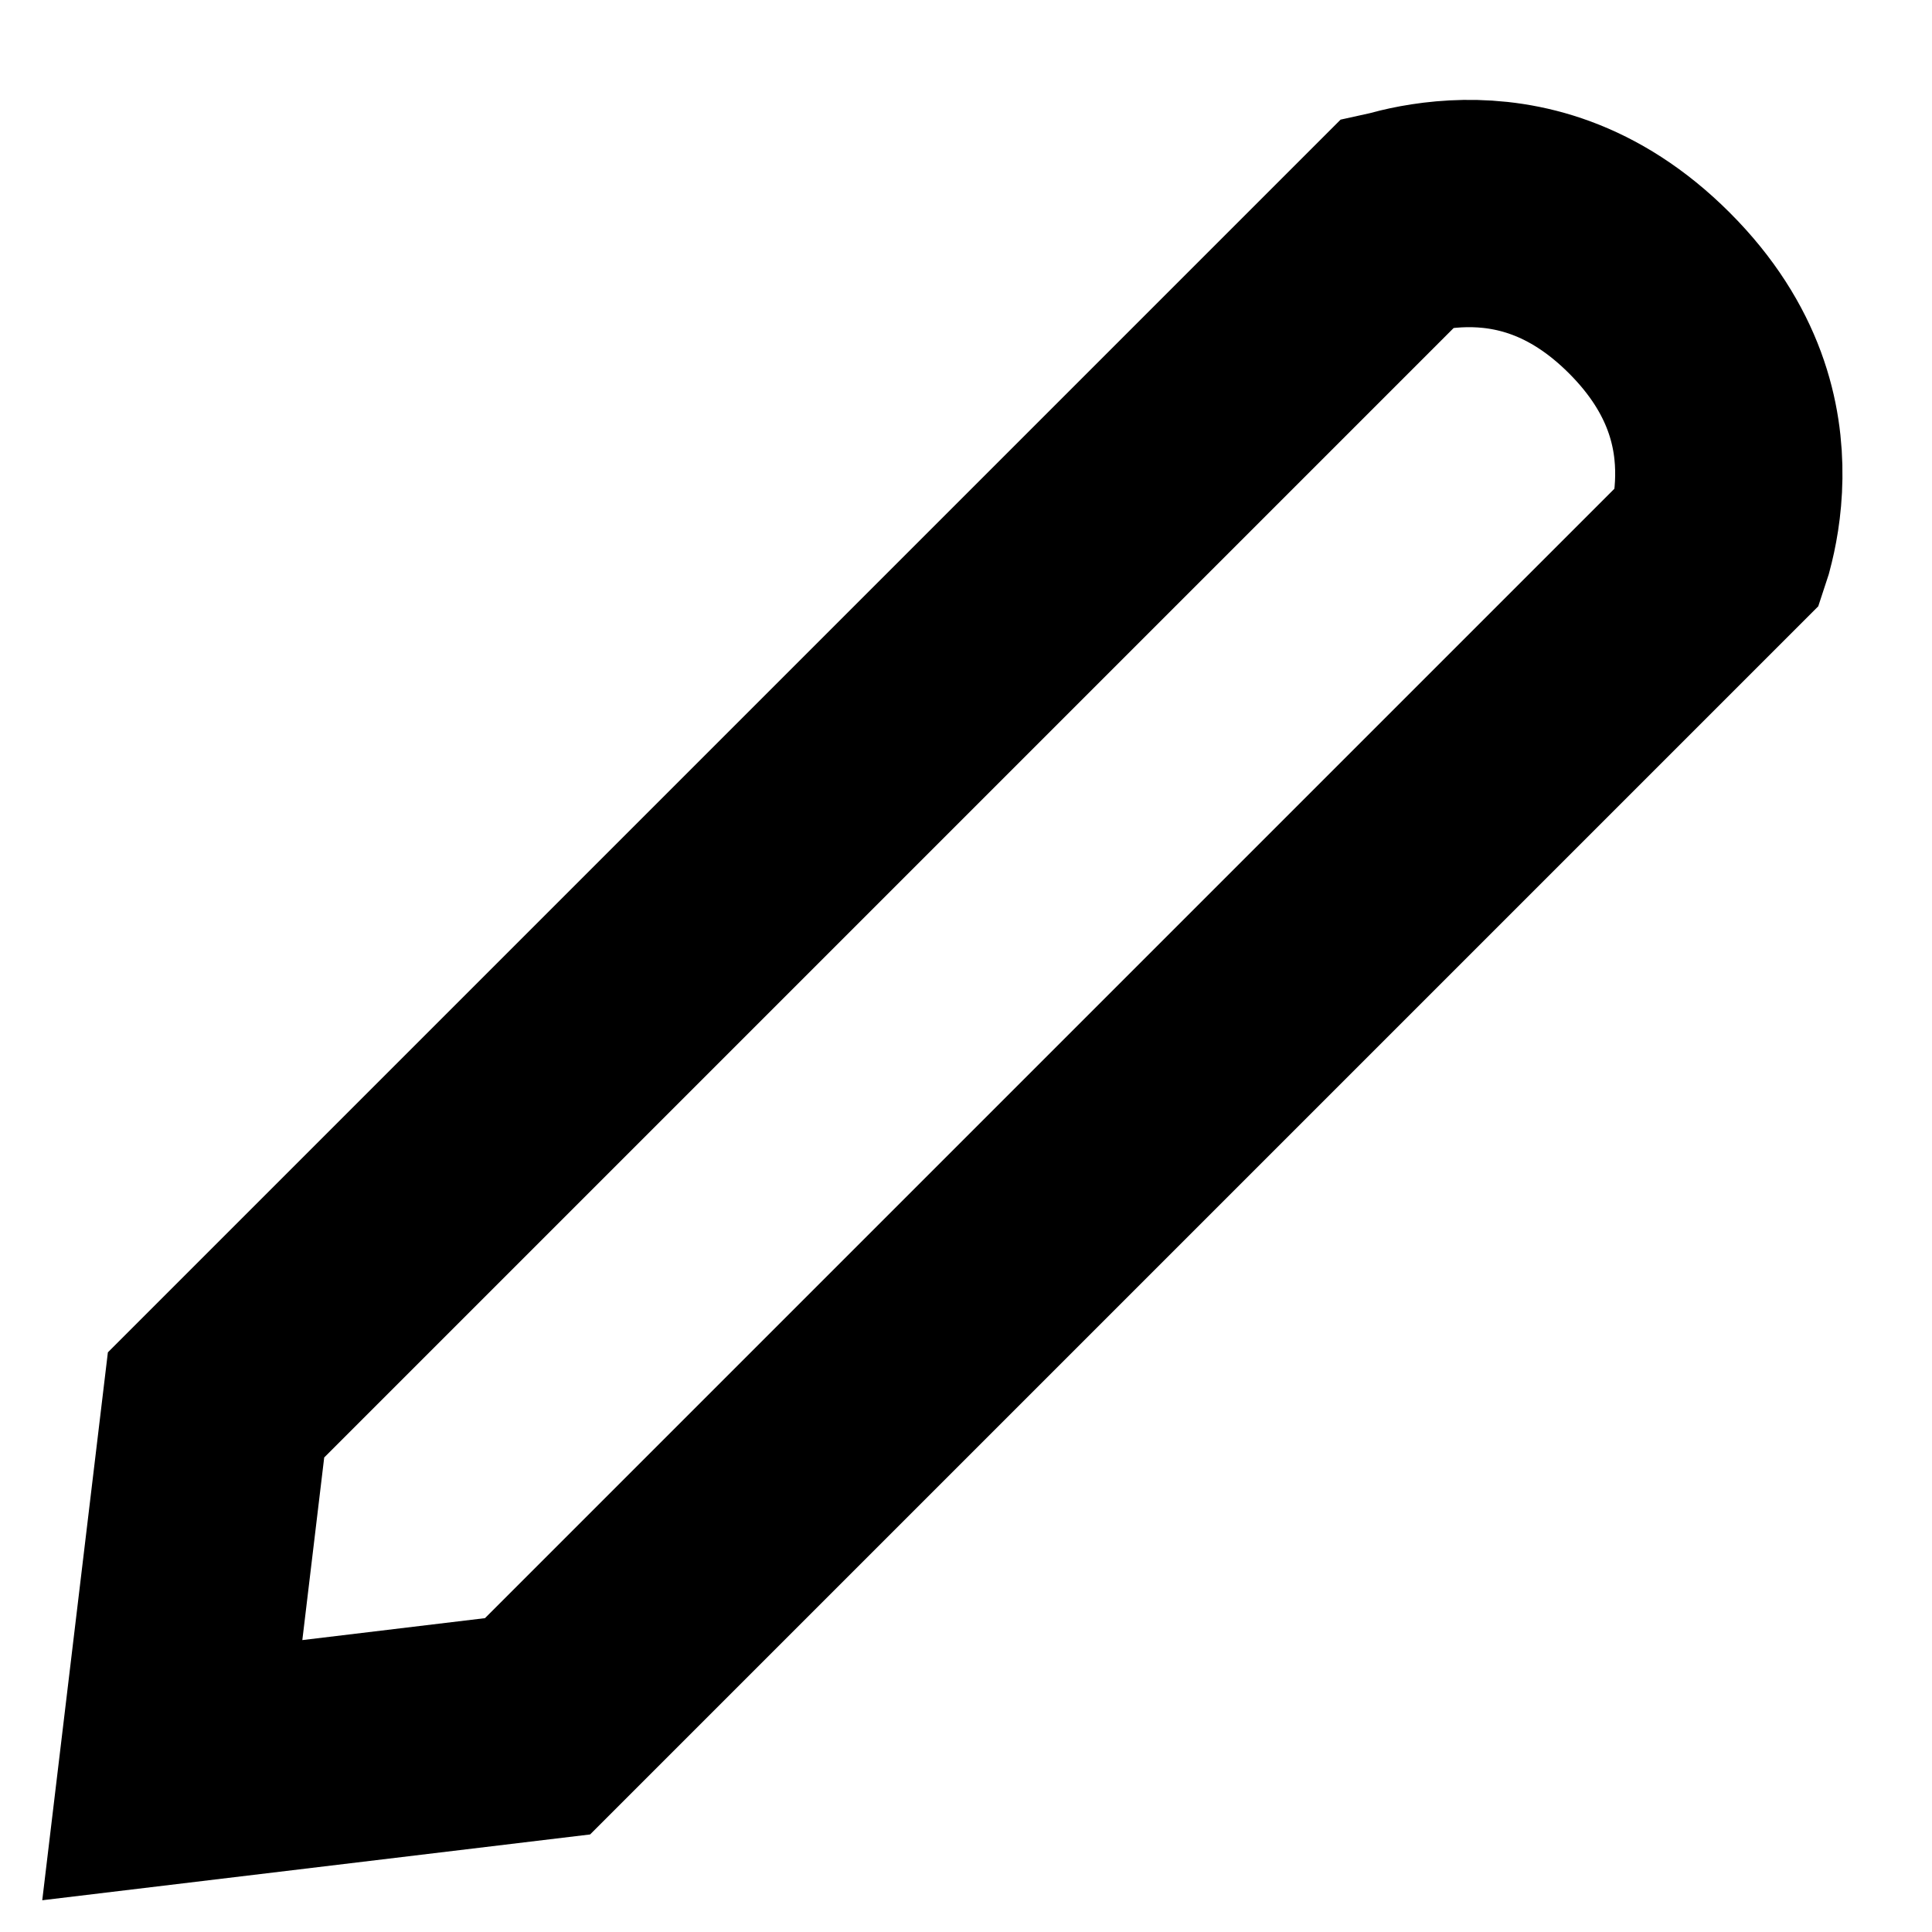 
<svg width="17" height="17" viewBox="0 0 17 17" fill="none" stroke="#000000" xmlns="http://www.w3.org/2000/svg">
<path d="M1.901 12.362L12.297 1.966C12.306 1.964 12.316 1.961 12.326 1.958C12.463 1.921 12.661 1.883 12.893 1.879C13.337 1.873 13.928 1.993 14.513 2.578C15.099 3.164 15.218 3.755 15.212 4.199C15.209 4.431 15.17 4.629 15.133 4.766C15.131 4.776 15.128 4.786 15.125 4.795L4.73 15.19L1.516 15.576L1.901 12.362Z" stroke="#000000" stroke-width="2" stroke-linecap="round"/>
</svg>